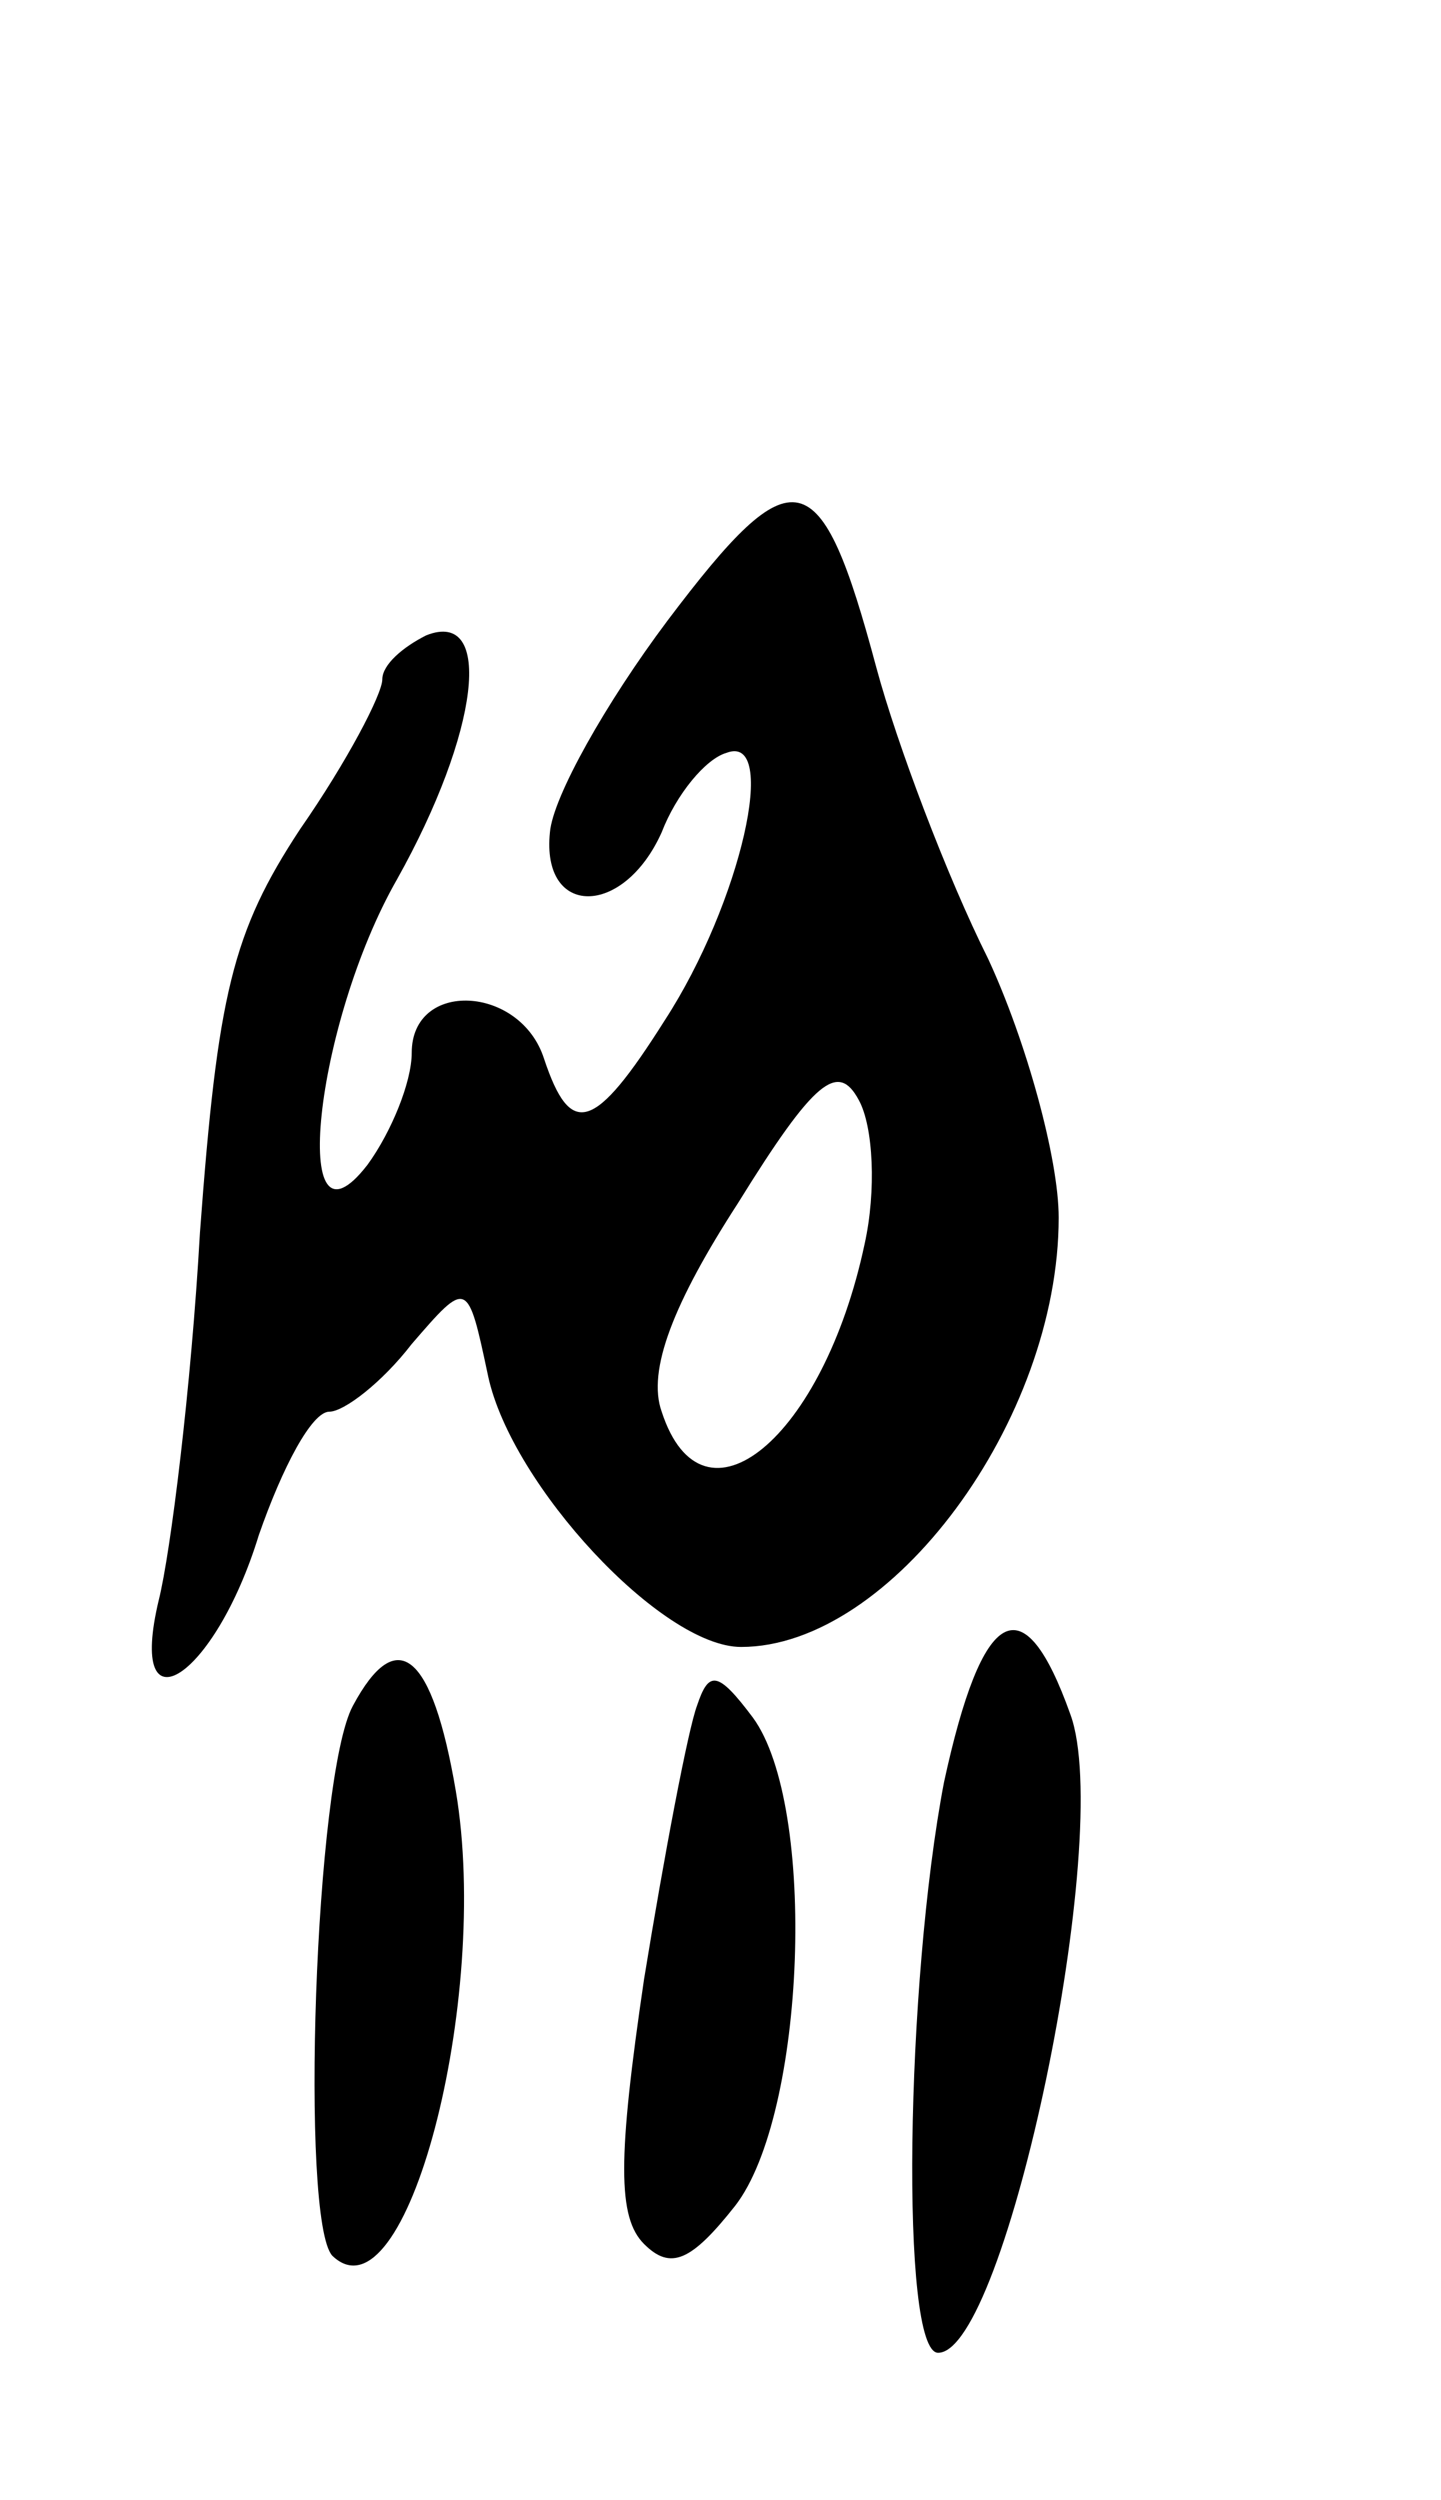 <svg version="1.0" xmlns="http://www.w3.org/2000/svg"
 width="49pt" height="85pt" viewBox="0 0 49 85"
 preserveAspectRatio="xMidYMid meet">
<g transform="translate(0,85) scale(0.1,-0.1)"
fill="#000000" stroke="none">
<path d="M227 639 c-21 -28 -39 -60 -40 -72 -3 -29 25 -29 38 0 5 13 15 25 22
27 18 7 5 -51 -21 -91 -24 -38 -32 -40 -41 -13 -8 25 -45 27 -45 2 0 -10 -7
-27 -15 -38 -27 -35 -18 48 10 97 28 50 33 92 10 83 -8 -4 -15 -10 -15 -15 0
-5 -12 -28 -28 -51 -23 -35 -28 -56 -34 -137 -3 -53 -10 -109 -14 -125 -11
-46 19 -27 34 22 8 23 18 42 24 42 5 0 18 10 28 23 19 22 19 22 26 -11 8 -37
59 -92 86 -92 51 0 108 77 108 146 0 20 -11 60 -24 88 -14 28 -31 73 -38 99
-19 71 -28 73 -71 16z m67 -212 c-14 -66 -55 -100 -69 -57 -5 14 4 37 26 71
26 42 34 48 41 35 5 -9 6 -31 2 -49z"/>
<path d="M321 244 c-13 -68 -15 -194 -2 -194 23 0 60 176 45 217 -16 45 -30
37 -43 -23z"/>
<path d="M120 270 c-13 -24 -18 -175 -7 -187 25 -24 54 87 42 158 -8 47 -20
57 -35 29z"/>
<path d="M237 270 c-3 -8 -11 -50 -18 -93 -9 -61 -9 -81 0 -90 9 -9 16 -6 31
13 24 31 28 136 6 166 -12 16 -15 16 -19 4z"/>
</g>
</svg>
